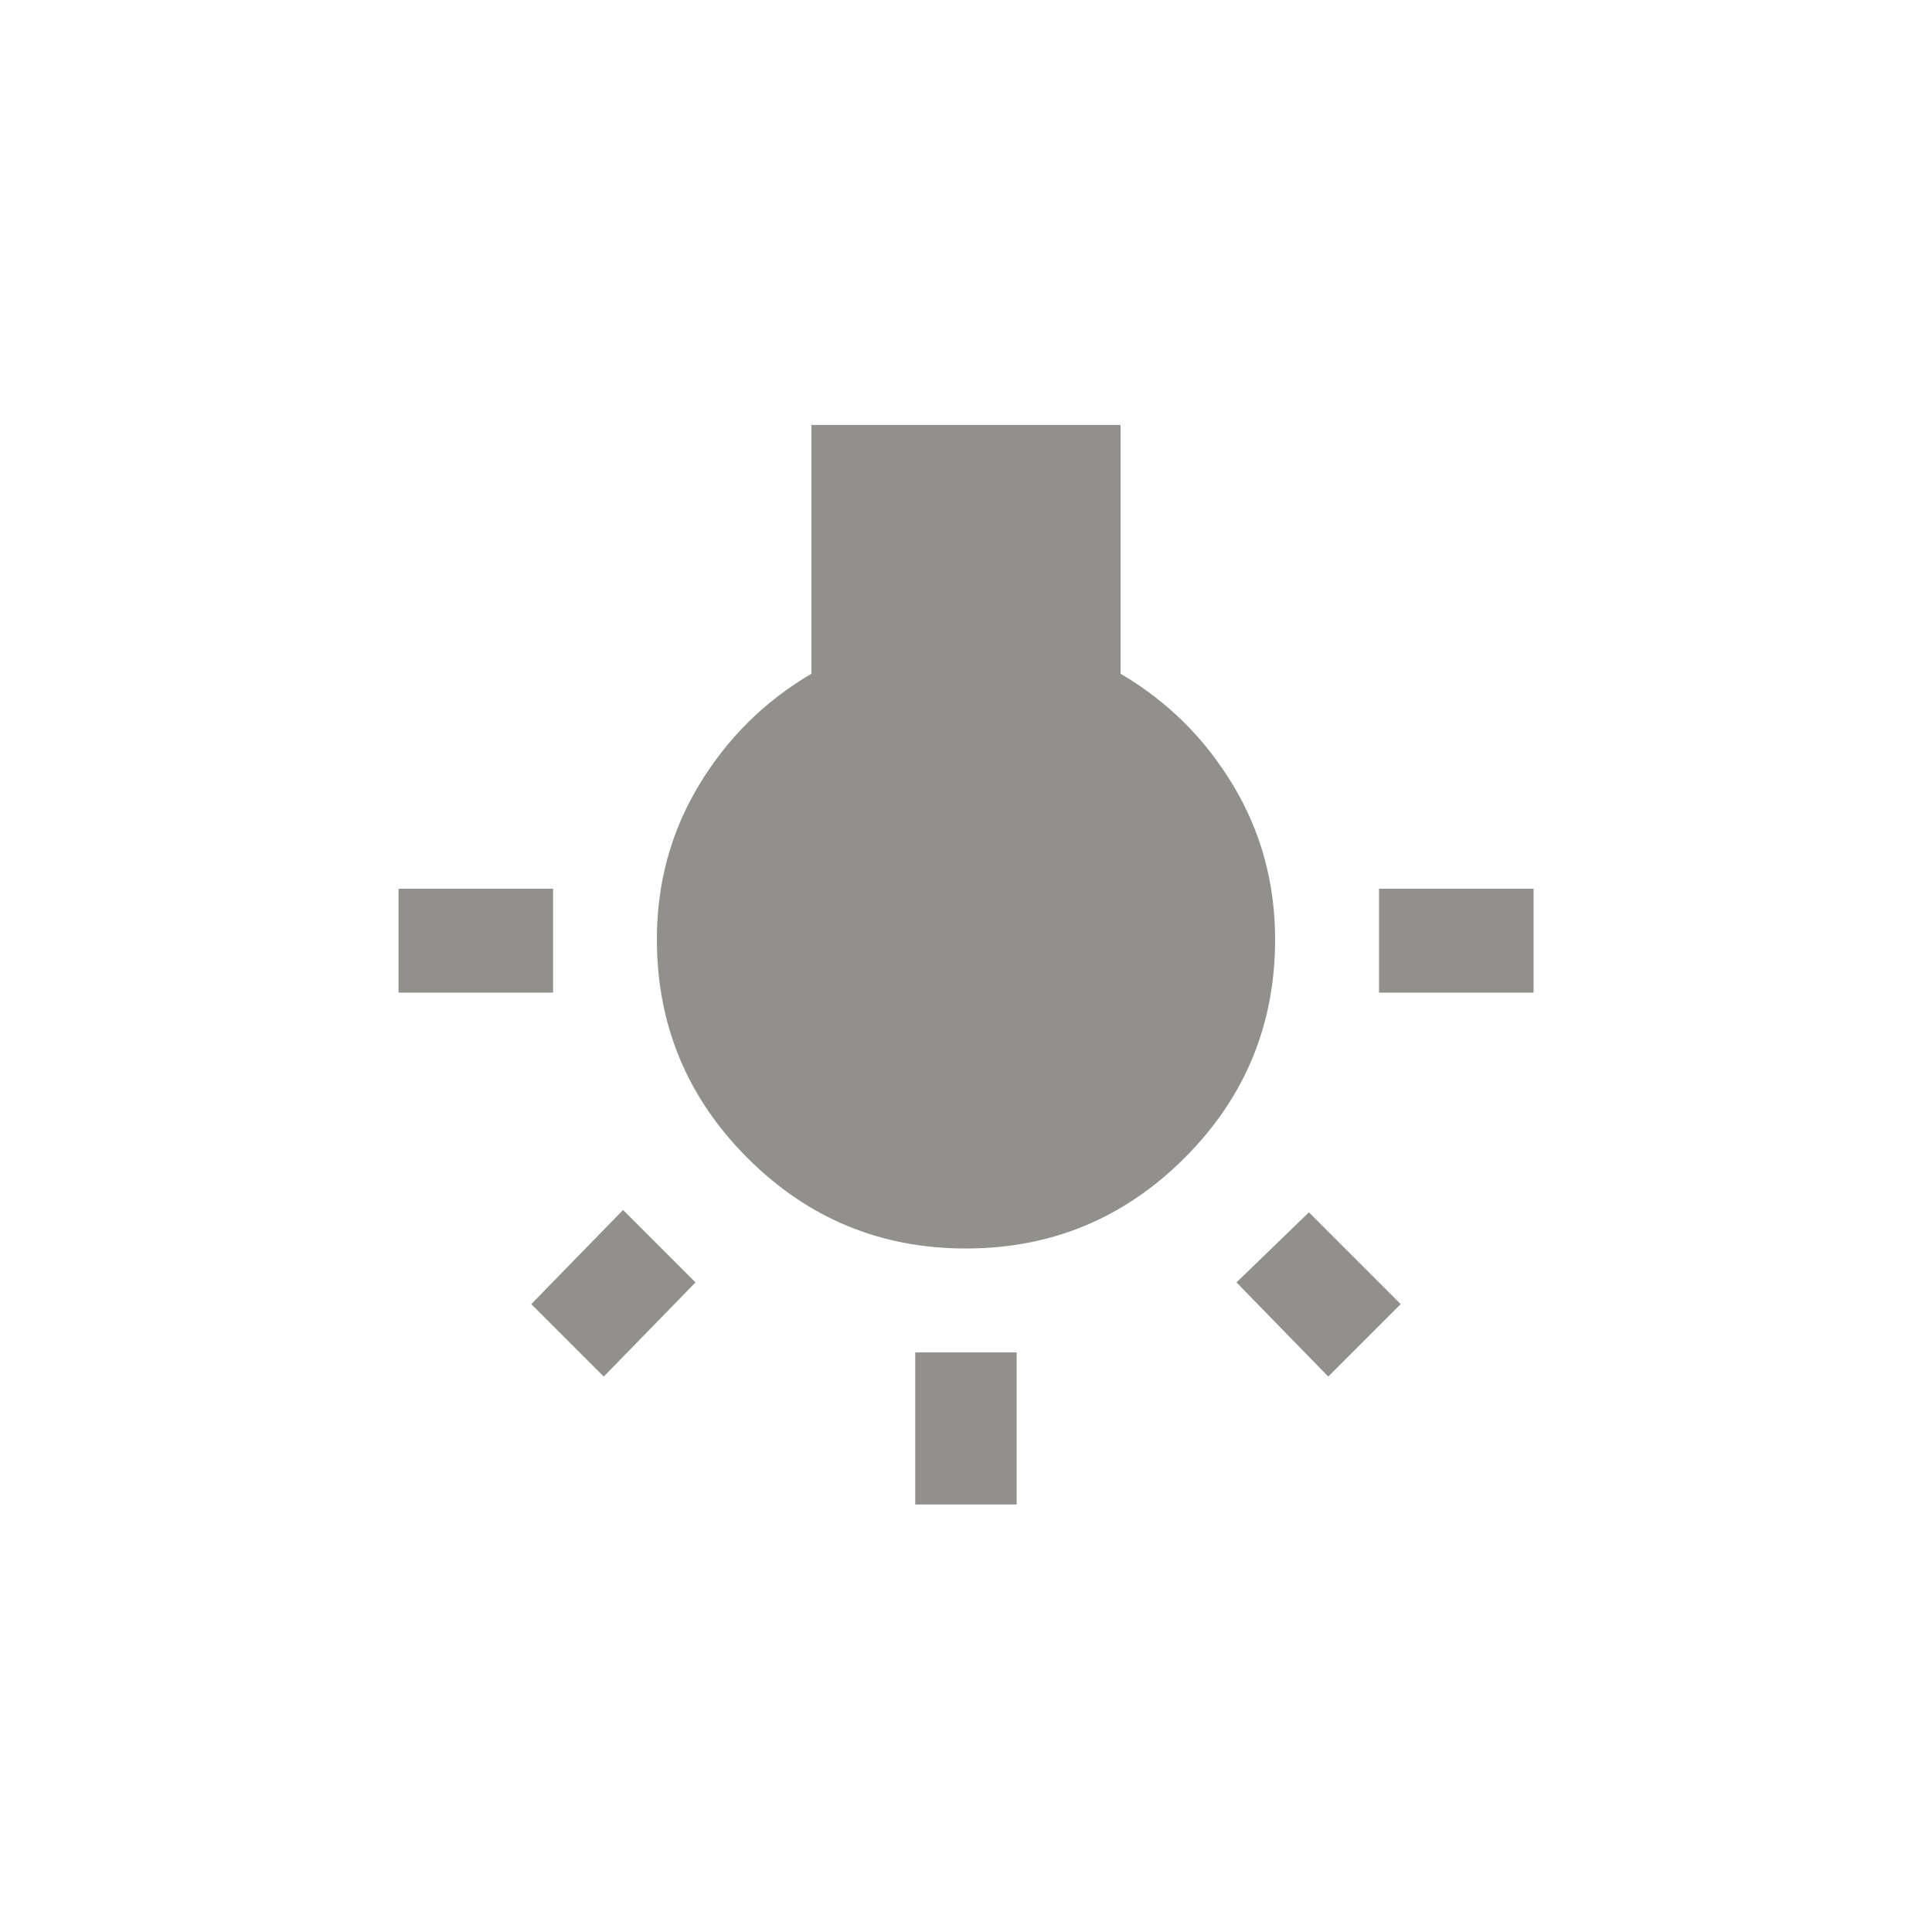 <!-- Generated by IcoMoon.io -->
<svg version="1.1" xmlns="http://www.w3.org/2000/svg" width="40" height="40" viewBox="0 0 40 40">
<title>mt-wb_incandescent</title>
<path fill="#91908d" d="M25.6 26.551l1.5-1.451 1.9 1.9-1.5 1.5zM28.551 18.4h3.2v2.151h-3.2v-2.151zM23.2 13.949q1.451 0.851 2.325 2.3t0.875 3.2q0 2.651-1.875 4.525t-4.525 1.875-4.525-1.875-1.875-4.525q0-1.751 0.875-3.2t2.325-2.3v-5.151h6.4v5.151zM11.451 18.4v2.151h-3.2v-2.151h3.2zM18.949 31.149v-3.149h2.1v3.149h-2.1zM11 27l1.9-1.949 1.5 1.5-1.9 1.949z"></path>
</svg>
